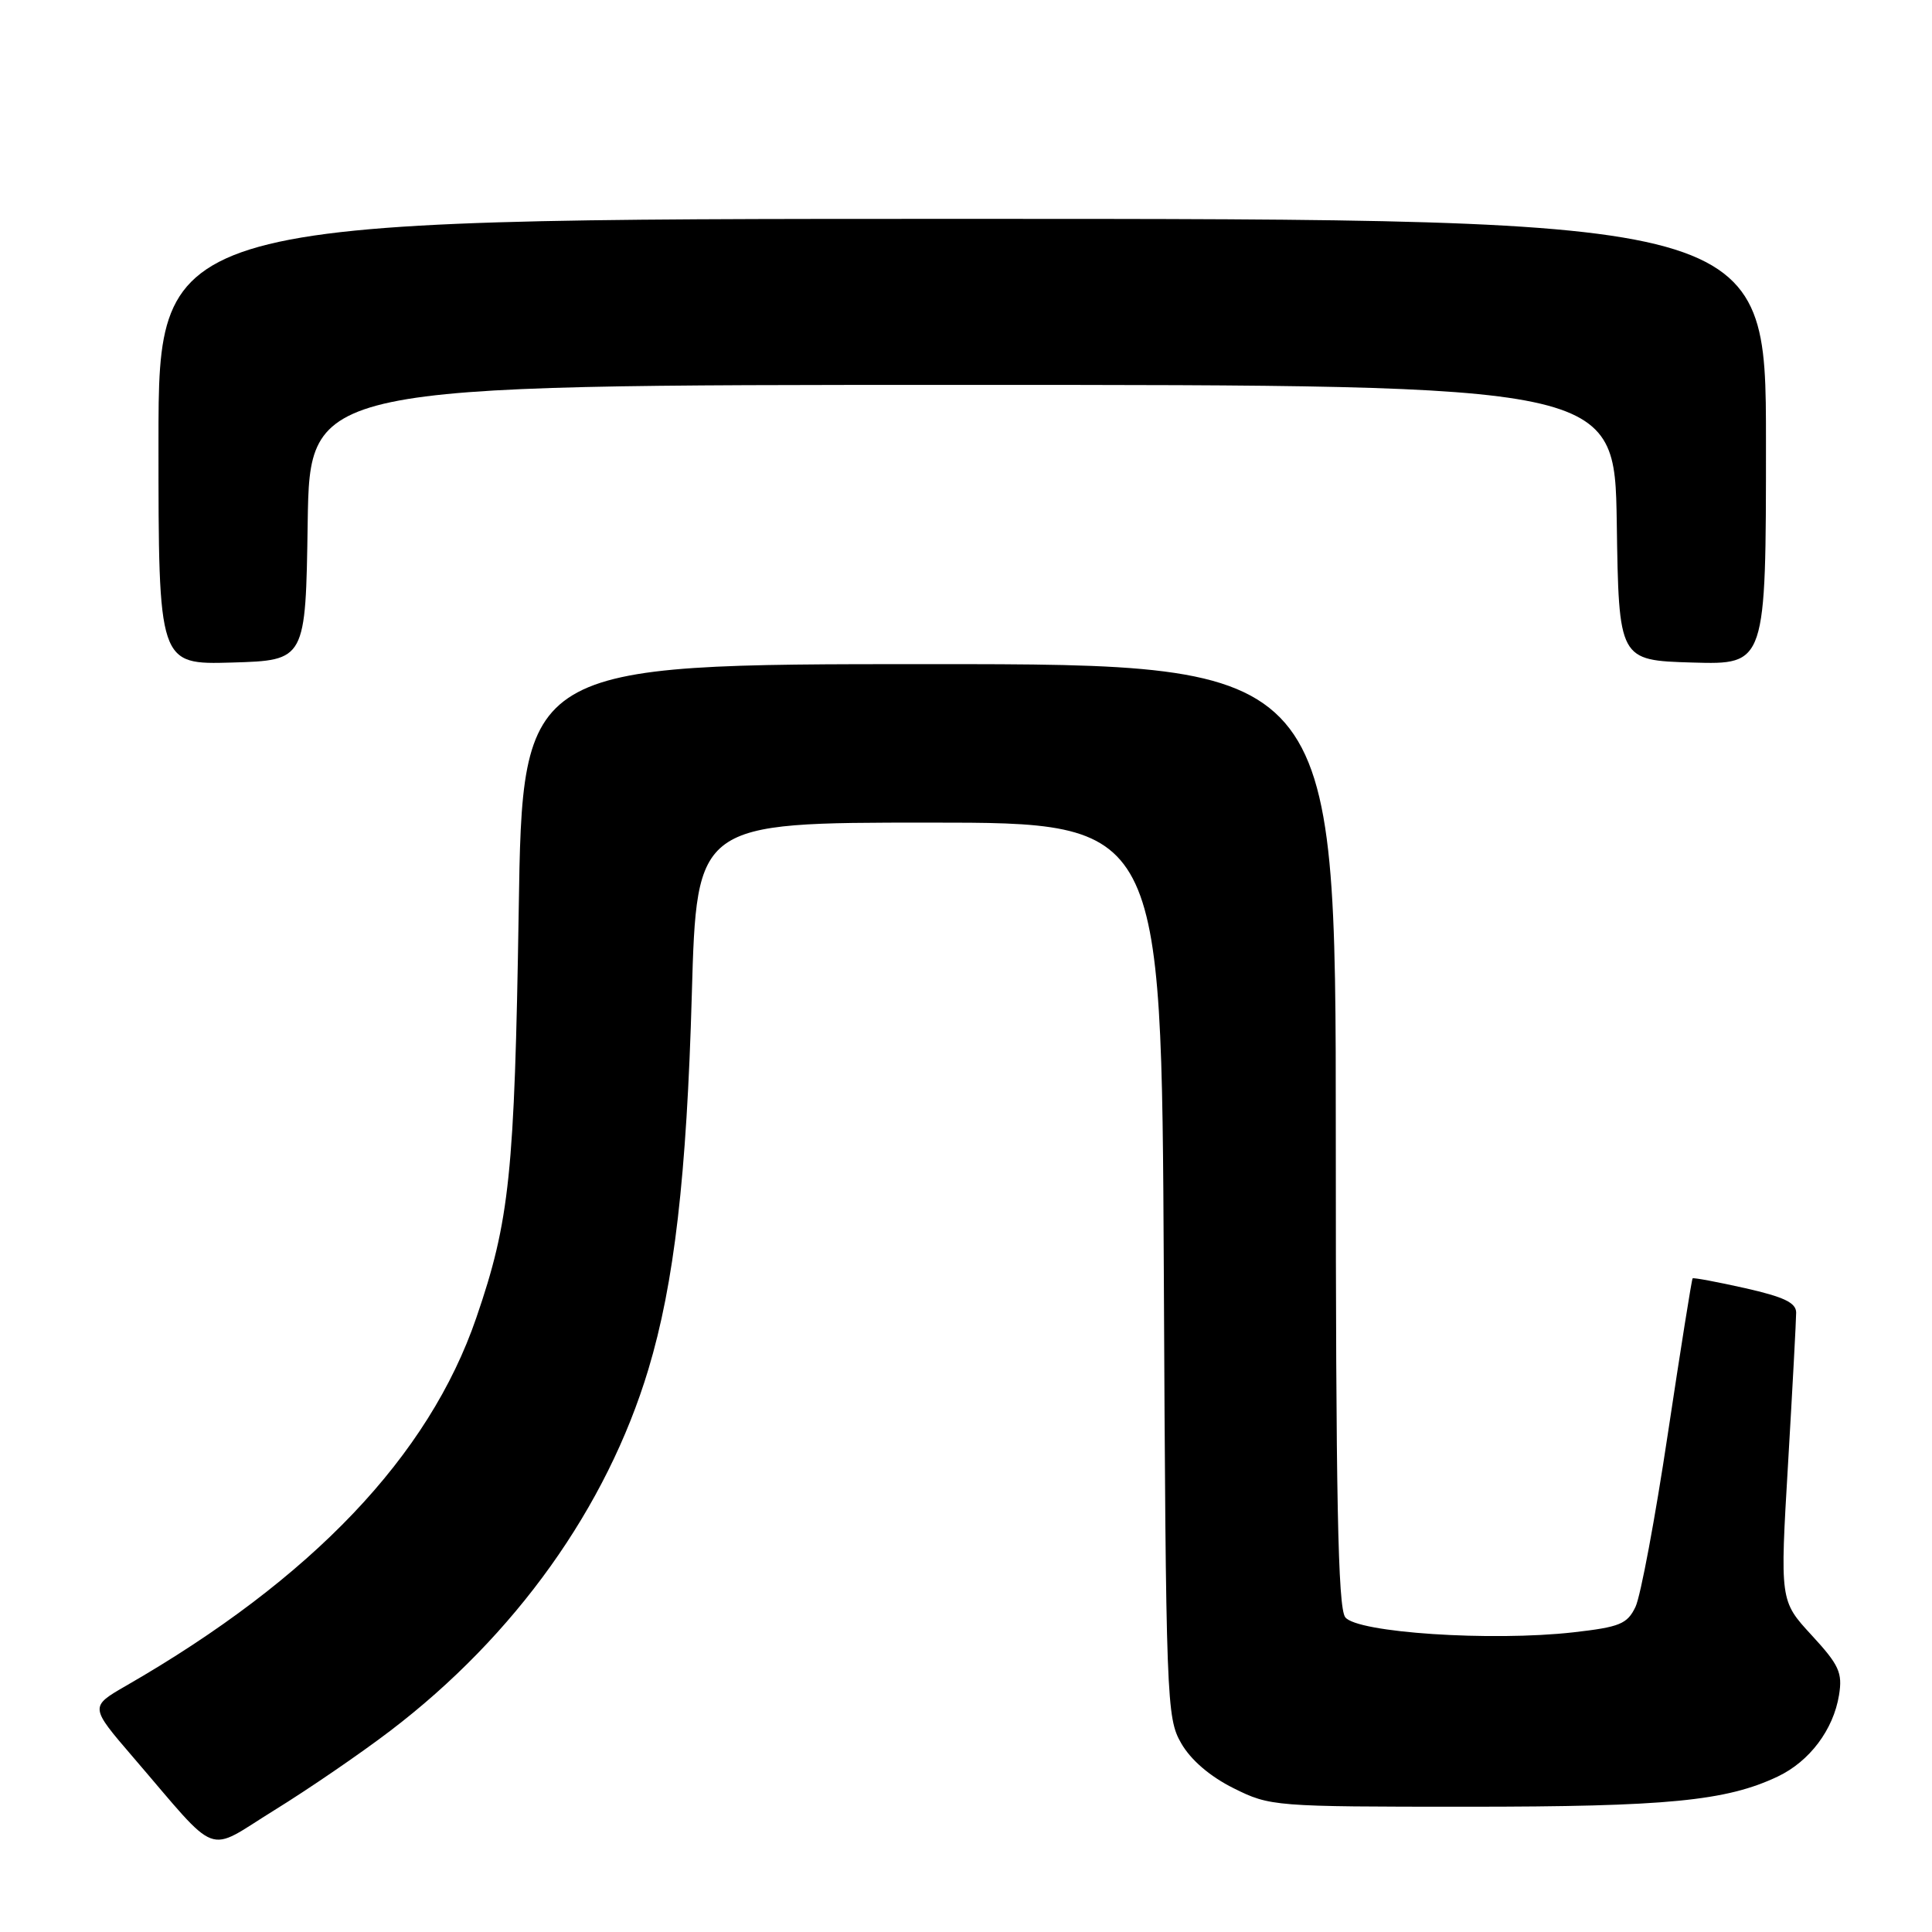 <?xml version="1.0" encoding="UTF-8" standalone="no"?>
<!DOCTYPE svg PUBLIC "-//W3C//DTD SVG 1.1//EN" "http://www.w3.org/Graphics/SVG/1.1/DTD/svg11.dtd" >
<svg xmlns="http://www.w3.org/2000/svg" xmlns:xlink="http://www.w3.org/1999/xlink" version="1.1" viewBox="0 0 256 256">
 <g >
 <path fill="currentColor"
d=" M 51.70 229.35 C 68.27 216.73 80.41 199.73 85.91 181.46 C 89.34 170.07 90.99 155.85 91.67 131.75 C 92.32 109.00 92.32 109.00 123.11 109.00 C 153.91 109.00 153.91 109.00 154.21 168.25 C 154.49 225.56 154.57 227.61 156.52 231.00 C 157.80 233.22 160.33 235.39 163.46 236.95 C 168.30 239.36 168.80 239.40 194.44 239.40 C 220.90 239.40 228.74 238.64 235.56 235.40 C 239.77 233.40 242.93 229.21 243.68 224.61 C 244.16 221.64 243.70 220.63 240.04 216.66 C 235.85 212.11 235.85 212.11 236.93 193.88 C 237.52 183.85 238.00 174.87 238.00 173.93 C 238.00 172.62 236.38 171.85 231.25 170.69 C 227.54 169.86 224.40 169.27 224.28 169.39 C 224.16 169.51 222.69 178.77 221.00 189.97 C 219.32 201.17 217.39 211.50 216.71 212.92 C 215.62 215.19 214.64 215.59 208.49 216.29 C 197.59 217.52 179.78 216.34 178.25 214.29 C 177.28 212.99 177.00 198.60 177.00 150.31 C 177.00 88.00 177.00 88.00 123.12 88.00 C 69.23 88.00 69.23 88.00 68.73 120.75 C 68.18 155.51 67.54 161.73 63.11 174.62 C 56.83 192.93 41.37 209.18 16.69 223.38 C 11.89 226.15 11.89 226.15 17.63 232.83 C 29.30 246.40 27.10 245.57 36.37 239.85 C 40.84 237.09 47.74 232.37 51.70 229.35 Z  M 40.77 69.25 C 41.05 51.00 41.05 51.00 127.50 51.00 C 213.95 51.00 213.95 51.00 214.23 69.25 C 214.50 87.50 214.50 87.50 224.25 87.79 C 234.00 88.07 234.00 88.07 234.00 58.54 C 234.00 29.00 234.00 29.00 127.50 29.00 C 21.00 29.00 21.00 29.00 21.00 58.54 C 21.00 88.07 21.00 88.07 30.75 87.79 C 40.50 87.50 40.50 87.50 40.77 69.25 Z "/>
</g>
</svg>